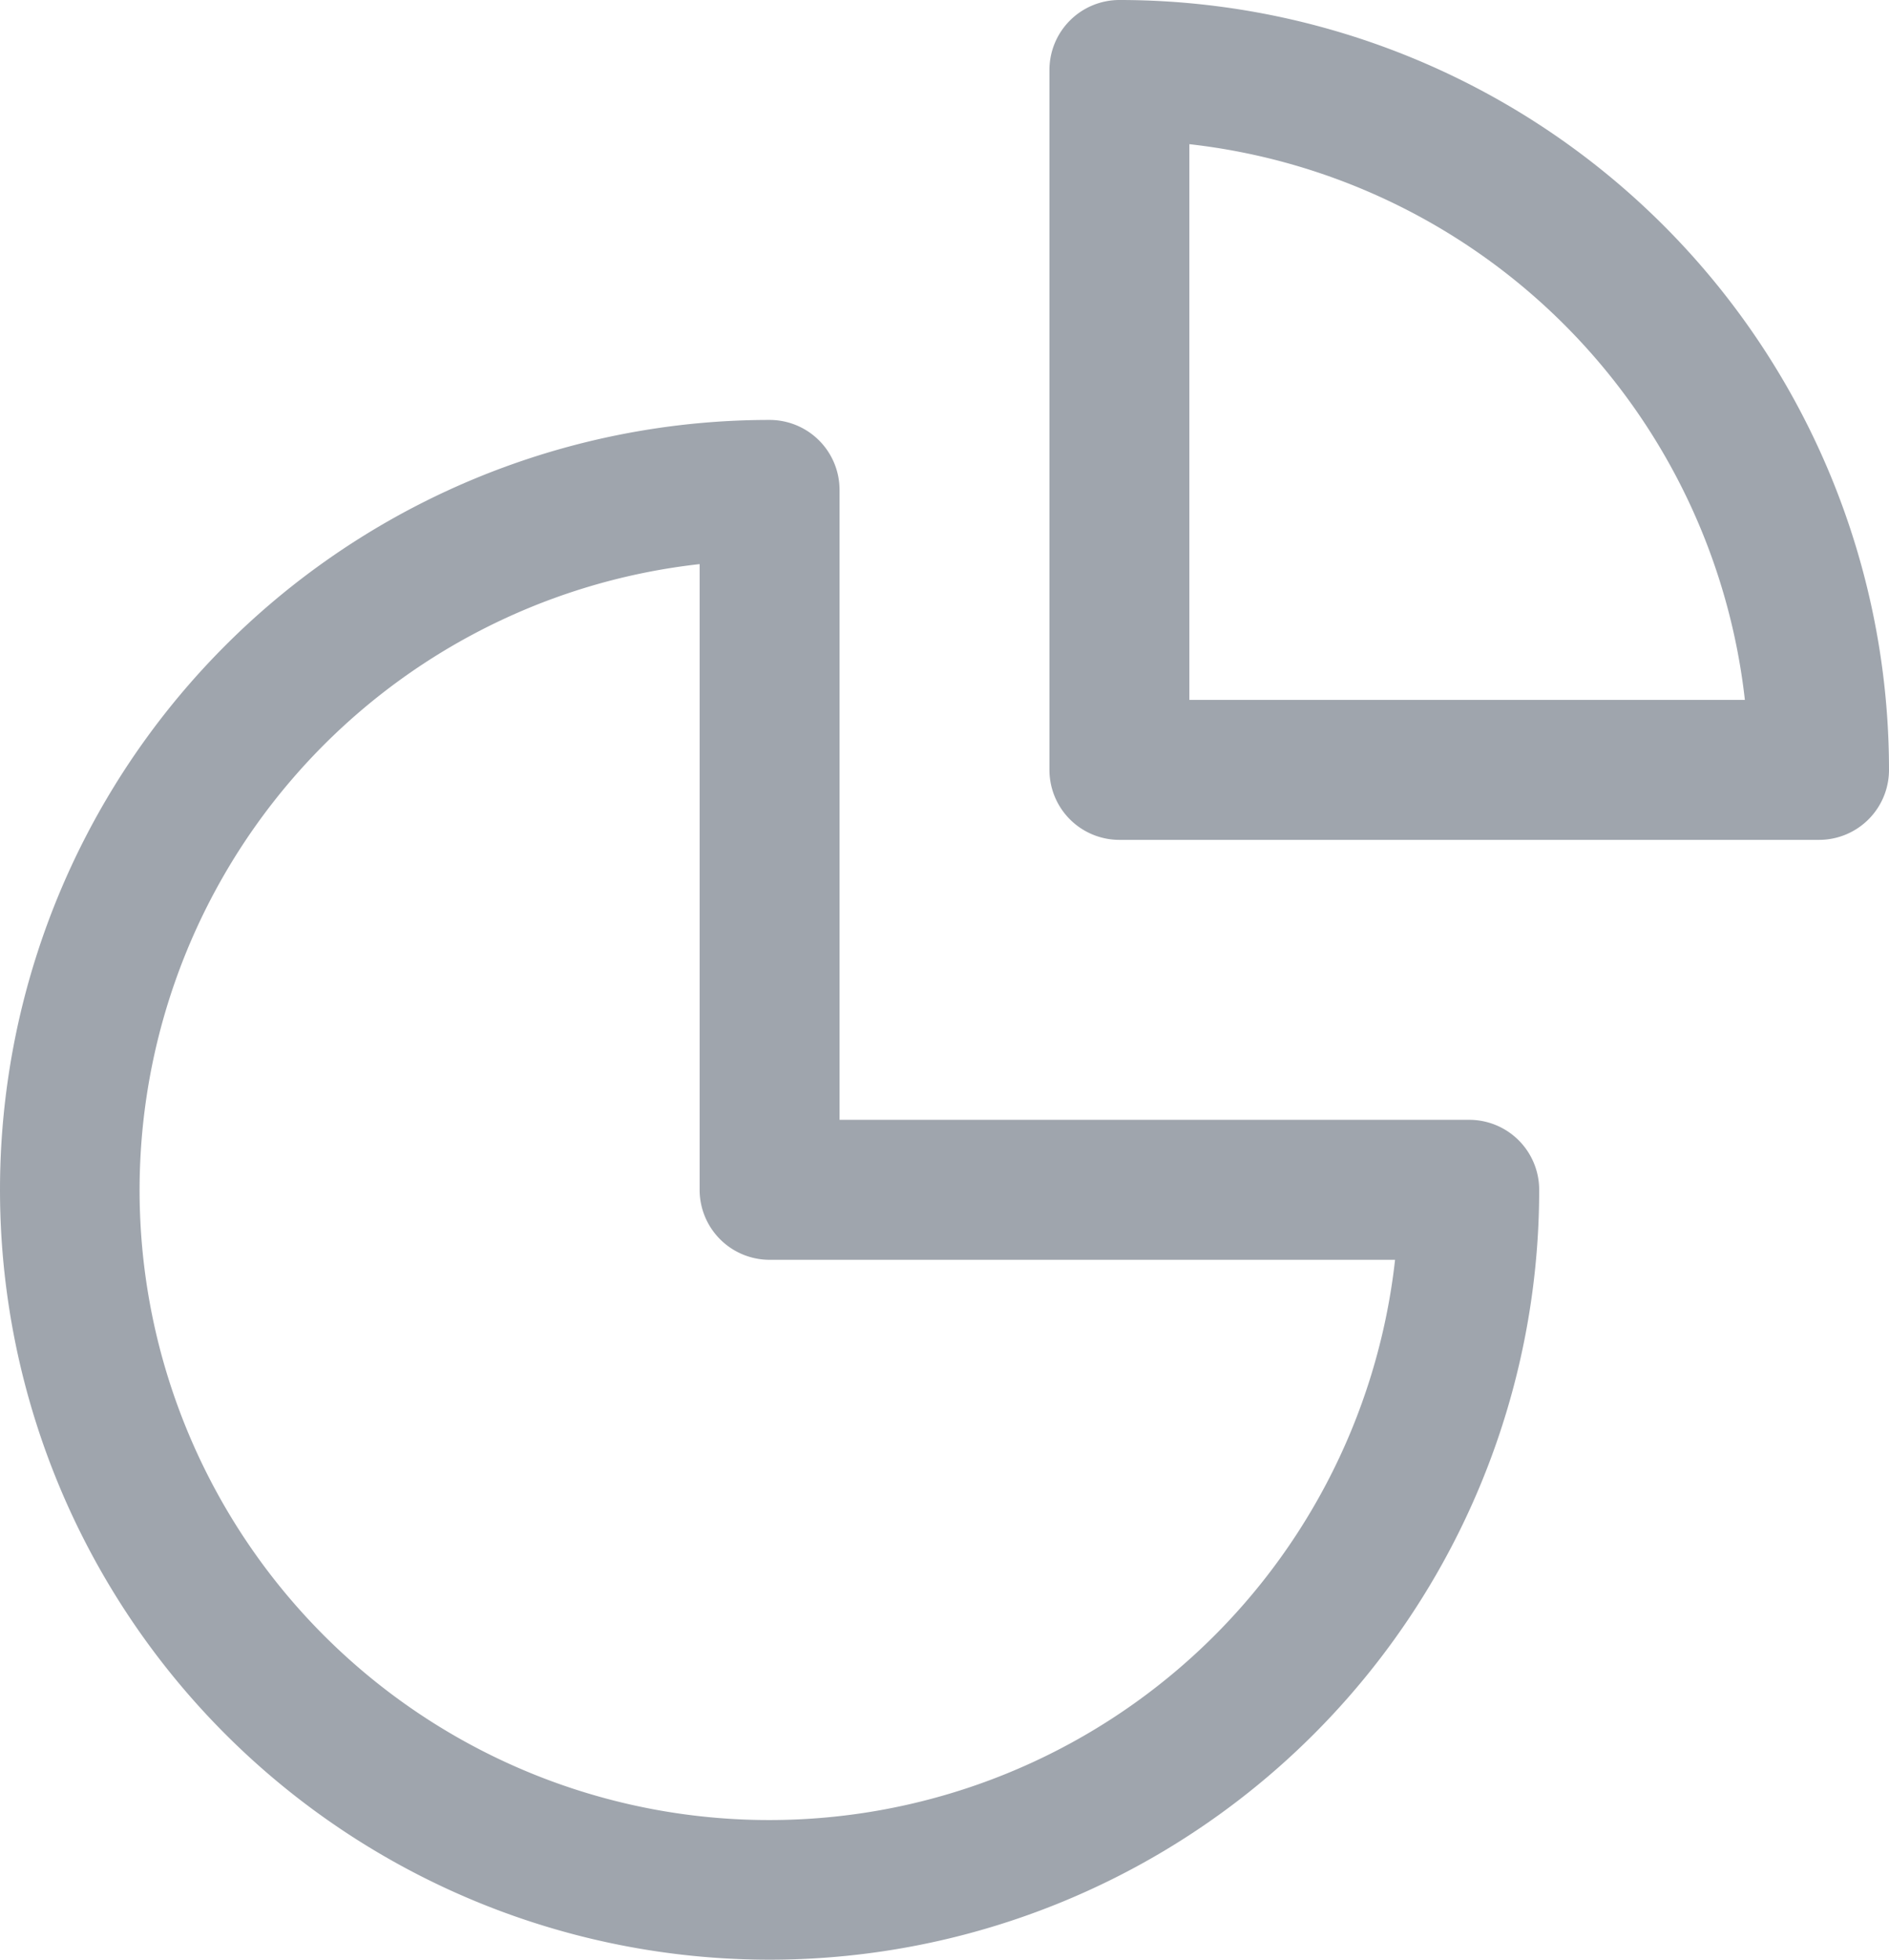 <svg xmlns="http://www.w3.org/2000/svg" width="27" height="28" viewBox="0 0 27 28">
  <g id="Group_160" data-name="Group 160" transform="translate(-2 -2)">
    <path id="Path_134" data-name="Path 134" d="M13,30A11,11,0,0,1,13,8a1,1,0,0,1,1,1v9h9a1,1,0,0,1,1,1A11,11,0,0,1,13,30ZM12,10.06A9,9,0,1,0,21.94,20H13a1,1,0,0,1-1-1Z" fill="#9fa5ad"/>
    <path id="Path_135" data-name="Path 135" d="M28,14H18a1,1,0,0,1-1-1V3a1,1,0,0,1,1-1A11,11,0,0,1,29,13a1,1,0,0,1-1,1Zm-9-2h7.94A9,9,0,0,0,19,4.06Z" fill="#9fa5ad"/>
  </g>
</svg>
